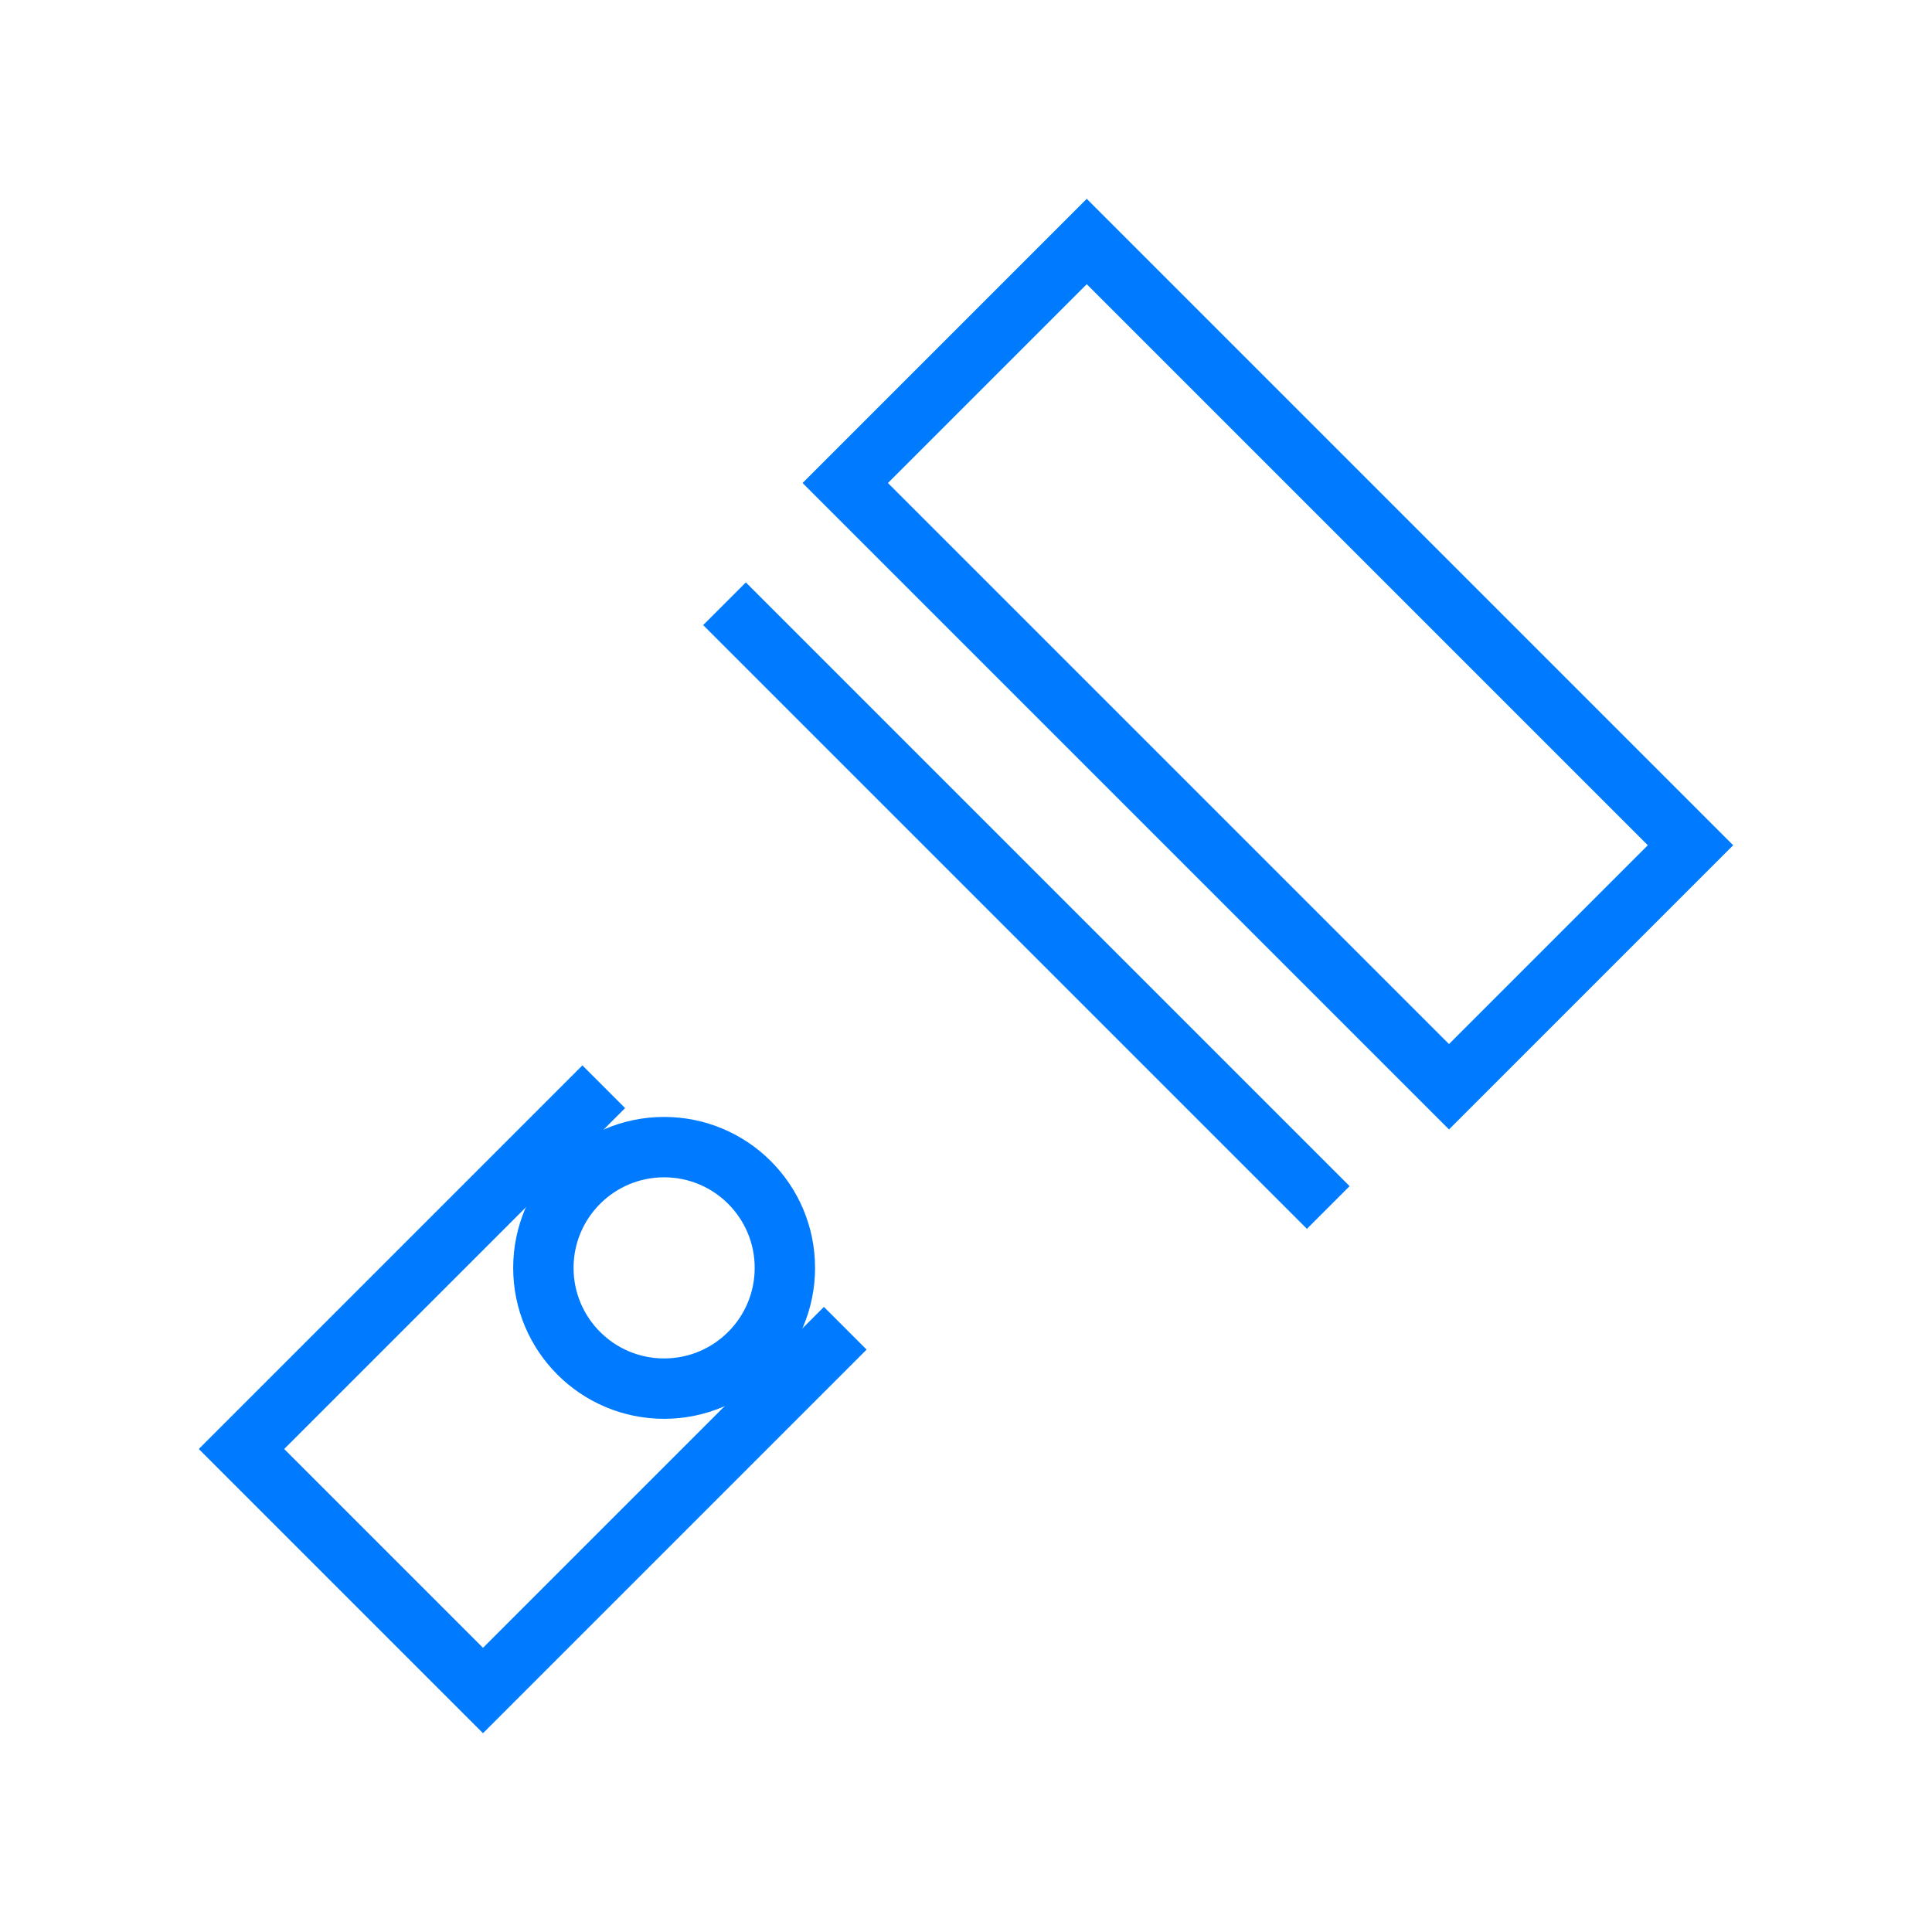 <svg width="64" height="64" viewBox="0 0 64 64" fill="none" xmlns="http://www.w3.org/2000/svg">
    <path d="M36 8L56 28L48 36L28 16L36 8Z" stroke="#007bff" stroke-width="2"/>
    <path d="M24 20L44 40" stroke="#007bff" stroke-width="2"/>
    <path d="M20 36L8 48L16 56L28 44" stroke="#007bff" stroke-width="2"/>
    <circle cx="22" cy="42" r="4" stroke="#007bff" stroke-width="2"/>
</svg> 